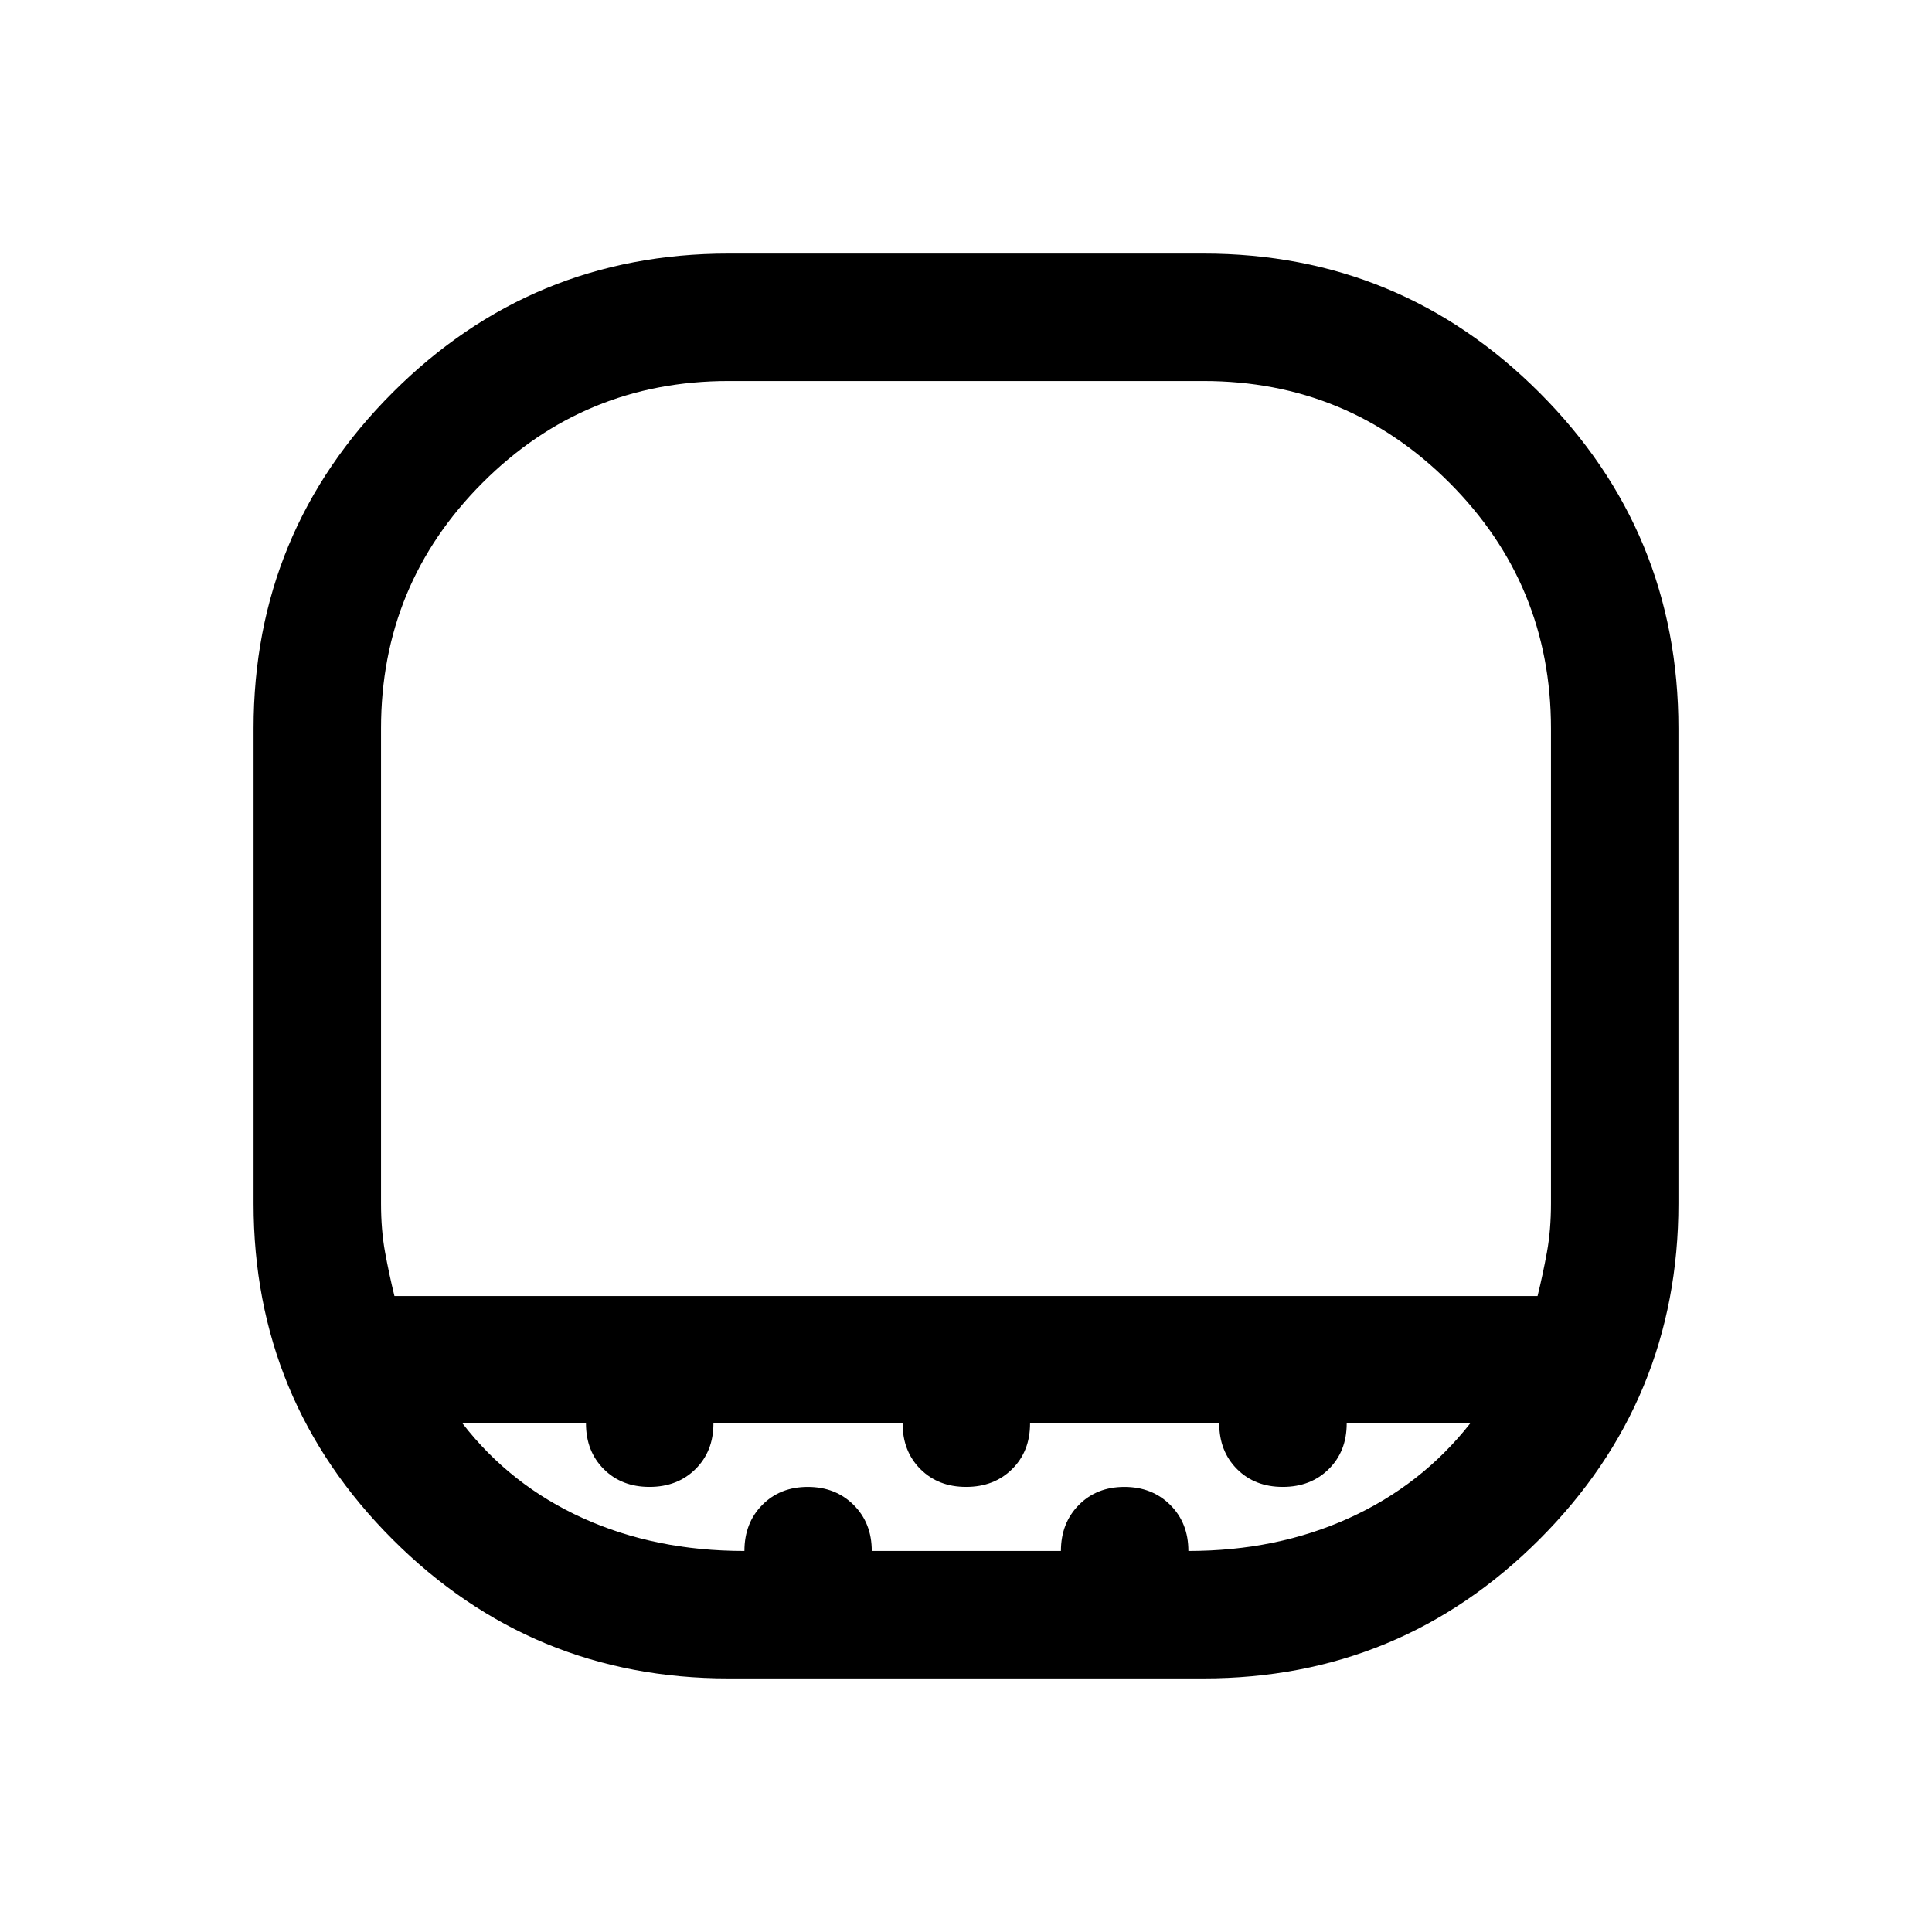 <svg xmlns="http://www.w3.org/2000/svg" height="40" viewBox="0 -960 960 960" width="40"><path d="M362-770.67q-71.67 0-122.17 50.5T189.33-598v236q0 13.17 2 24.17 2 11 4.67 21.83h568q2.67-10.83 4.67-21.83 2-11 2-24.17v-236q0-71.67-50.5-122.17T598-770.67H362ZM362-126q-97.83 0-166.92-69.08Q126-264.17 126-362v-236q0-97.83 69.08-166.92Q264.17-834 362-834h236q97.83 0 166.92 69.08Q834-695.83 834-598v236q0 97.83-69.08 166.92Q695.83-126 598-126H362Zm7.9-63.33q0-13.93 8.86-22.88 8.85-8.96 22.63-8.96t22.78 8.96q9 8.95 9 22.88h94q0-13.84 8.87-22.84 8.86-9 22.66-9t22.8 8.96q9 8.95 9 22.88 43.83 0 79.83-16.34 36-16.33 60.17-47h-61.33q0 13.84-8.94 22.67-8.93 8.83-22.83 8.83-13.9 0-22.73-8.85-8.84-8.86-8.84-22.65h-94q0 13.84-8.93 22.67-8.94 8.83-22.84 8.83-13.89 0-22.73-8.85-8.83-8.86-8.83-22.65h-94q0 13.84-8.94 22.67-8.93 8.83-22.83 8.83-13.9 0-22.73-8.85-8.83-8.86-8.83-22.65h-61.34q23.84 30.75 59.84 47.05 36 16.29 80.23 16.29ZM362-316h408.67H189.33 362Z"/></svg>